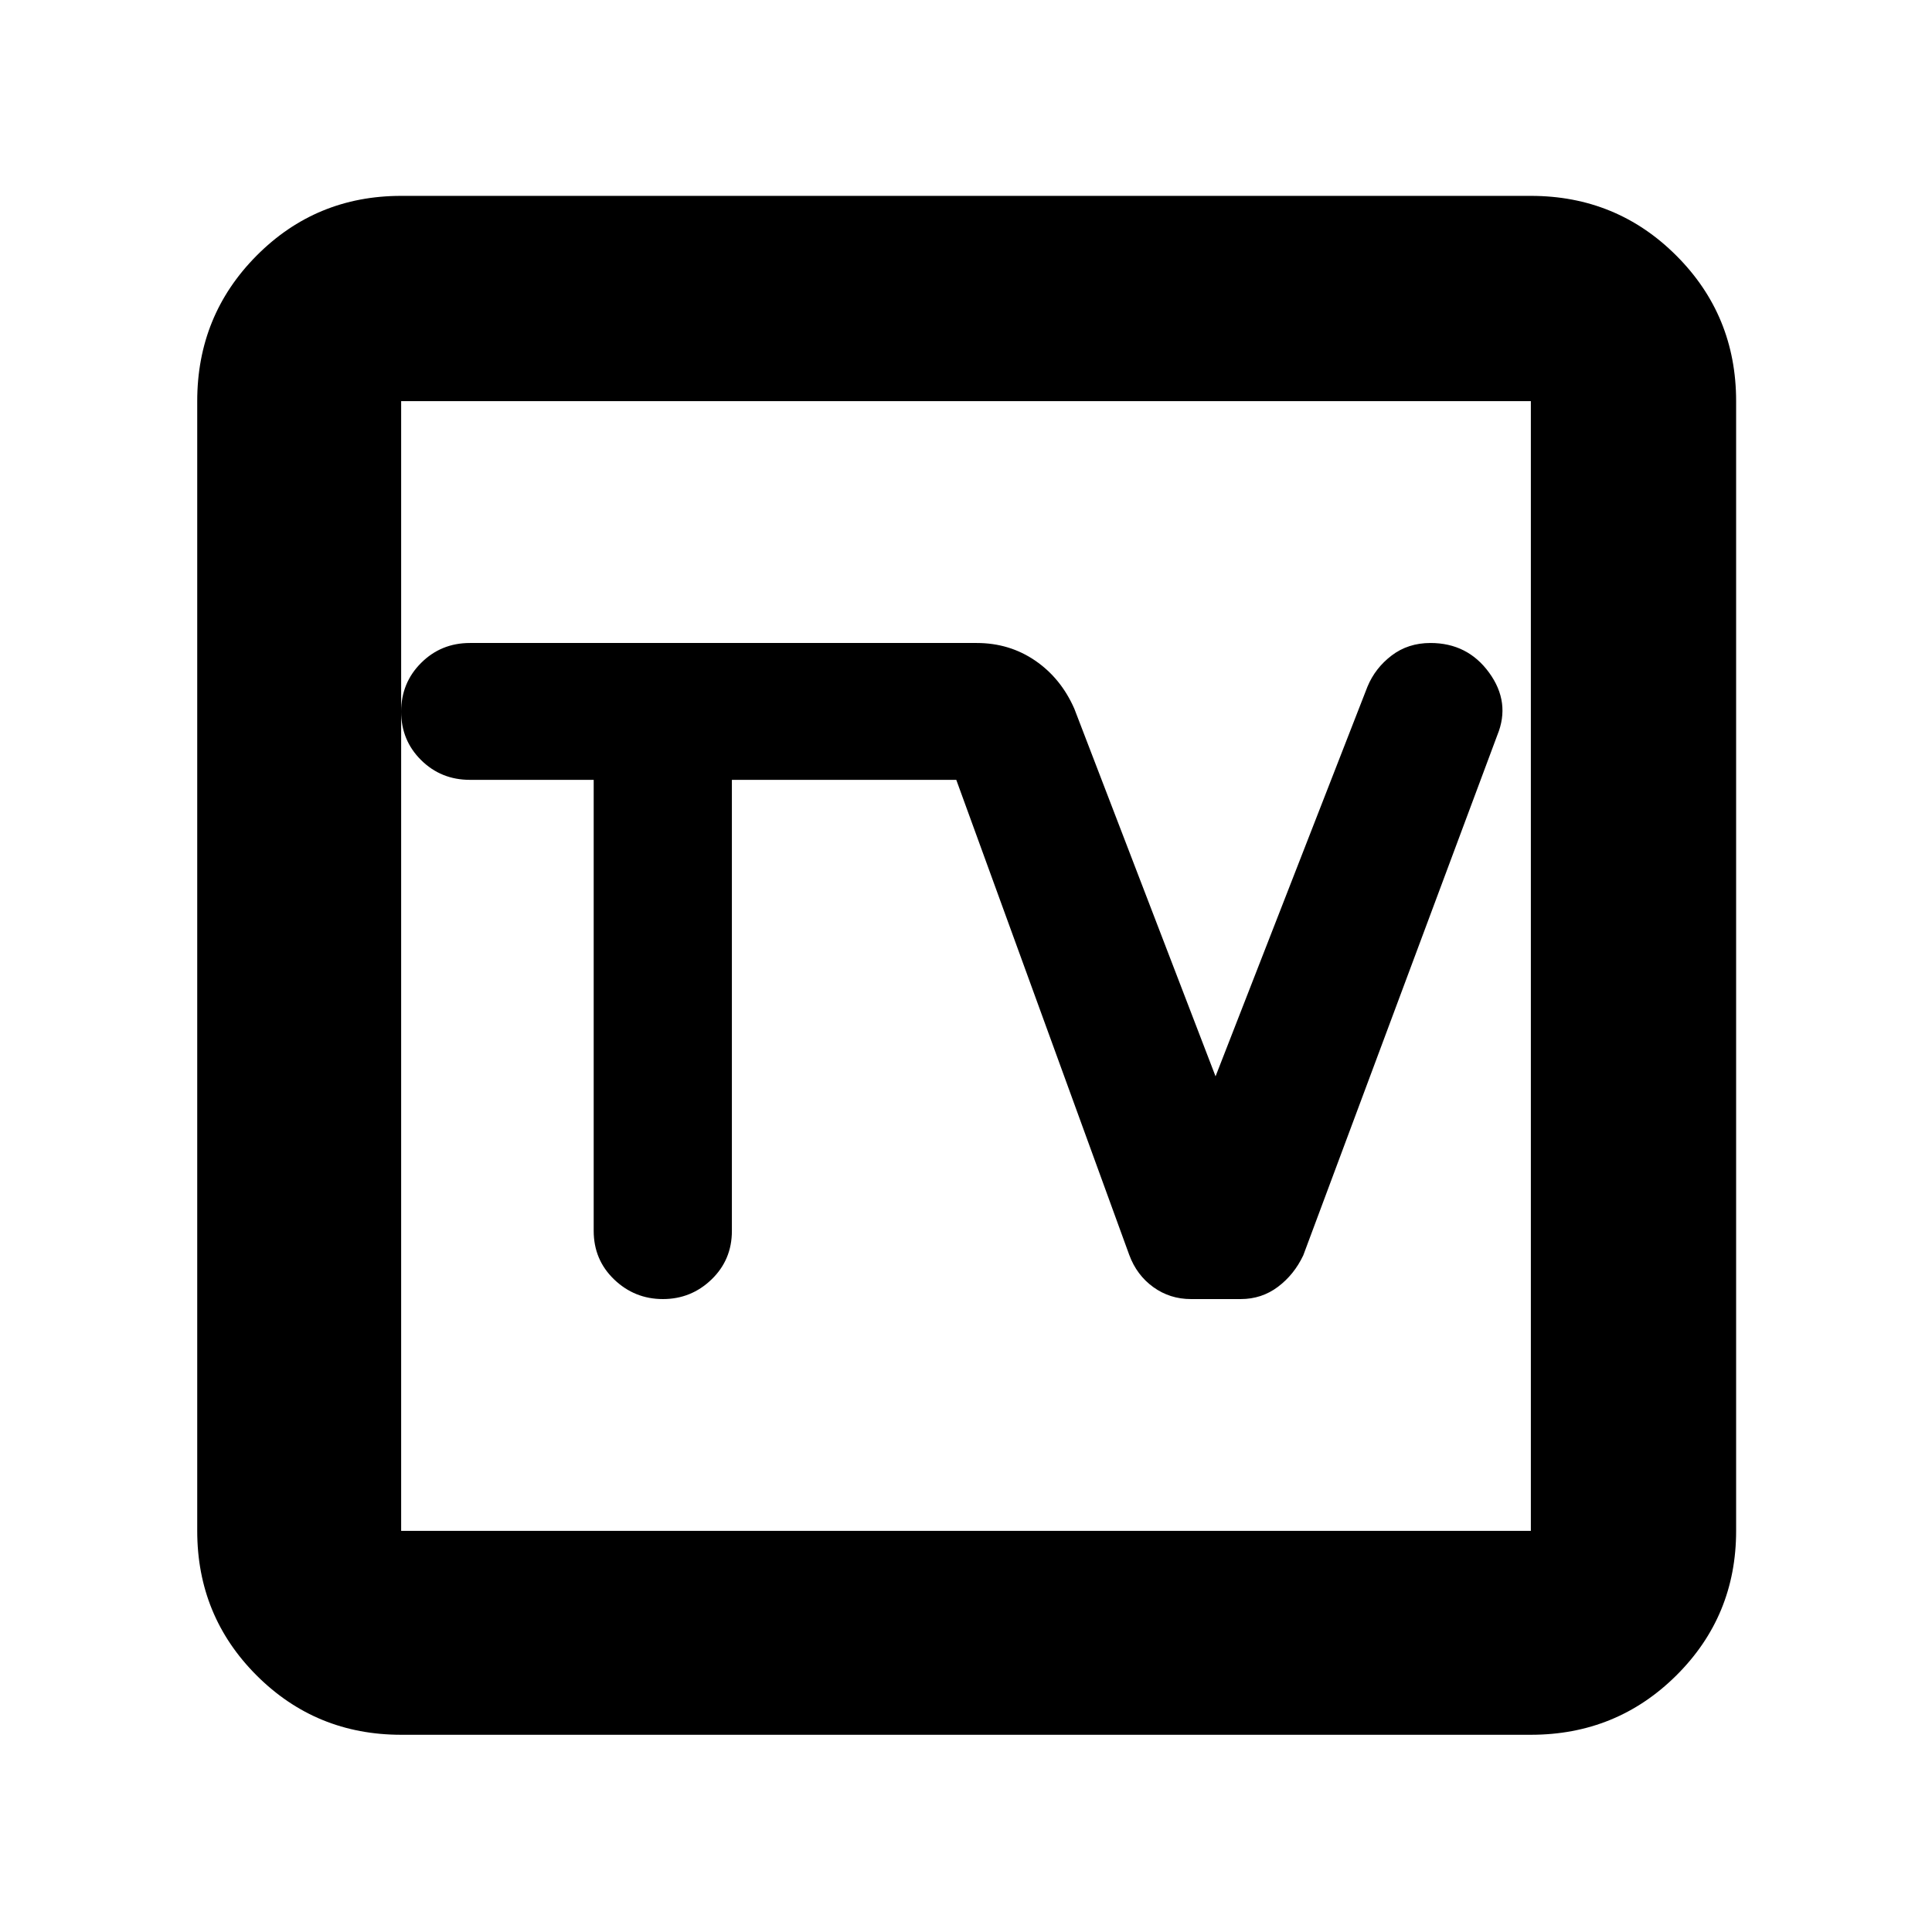 <svg xmlns="http://www.w3.org/2000/svg" height="40" viewBox="0 -960 960 960" width="40"><path d="M199.33-98q-42.32 0-71.83-29.5Q98-157.01 98-199.33v-561.34q0-42.6 29.5-72.3 29.51-29.7 71.83-29.7h561.34q42.6 0 72.3 29.7 29.7 29.7 29.7 72.3v561.34q0 42.32-29.7 71.83-29.7 29.5-72.3 29.5H199.33Zm0-101.33h561.34v-561.34H199.33v561.34Zm0-561.34v561.34-561.34ZM295-572.5v224.07q0 14.43 10.16 24.18 10.17 9.75 24.23 9.75 14.07 0 24.17-9.75 10.11-9.76 10.11-24.08V-572.5h111.5l85.95 236.07q3.7 10.03 11.94 15.98 8.24 5.95 18.71 5.95h24.74q10.4 0 18.48-6.07 8.07-6.07 12.6-15.66l96.44-258.53q6.64-16.2-4.07-30.97-10.72-14.77-29.17-14.77-11.12 0-19.29 6.22t-12 15.45L604-425.17l-70.17-182.66q-6.66-15.17-19.46-23.92-12.81-8.75-29.04-8.75H233.5q-14.33 0-24.25 9.9t-9.92 24.19q0 14.29 9.92 24.1 9.92 9.81 24.25 9.81H295Z"/></svg>